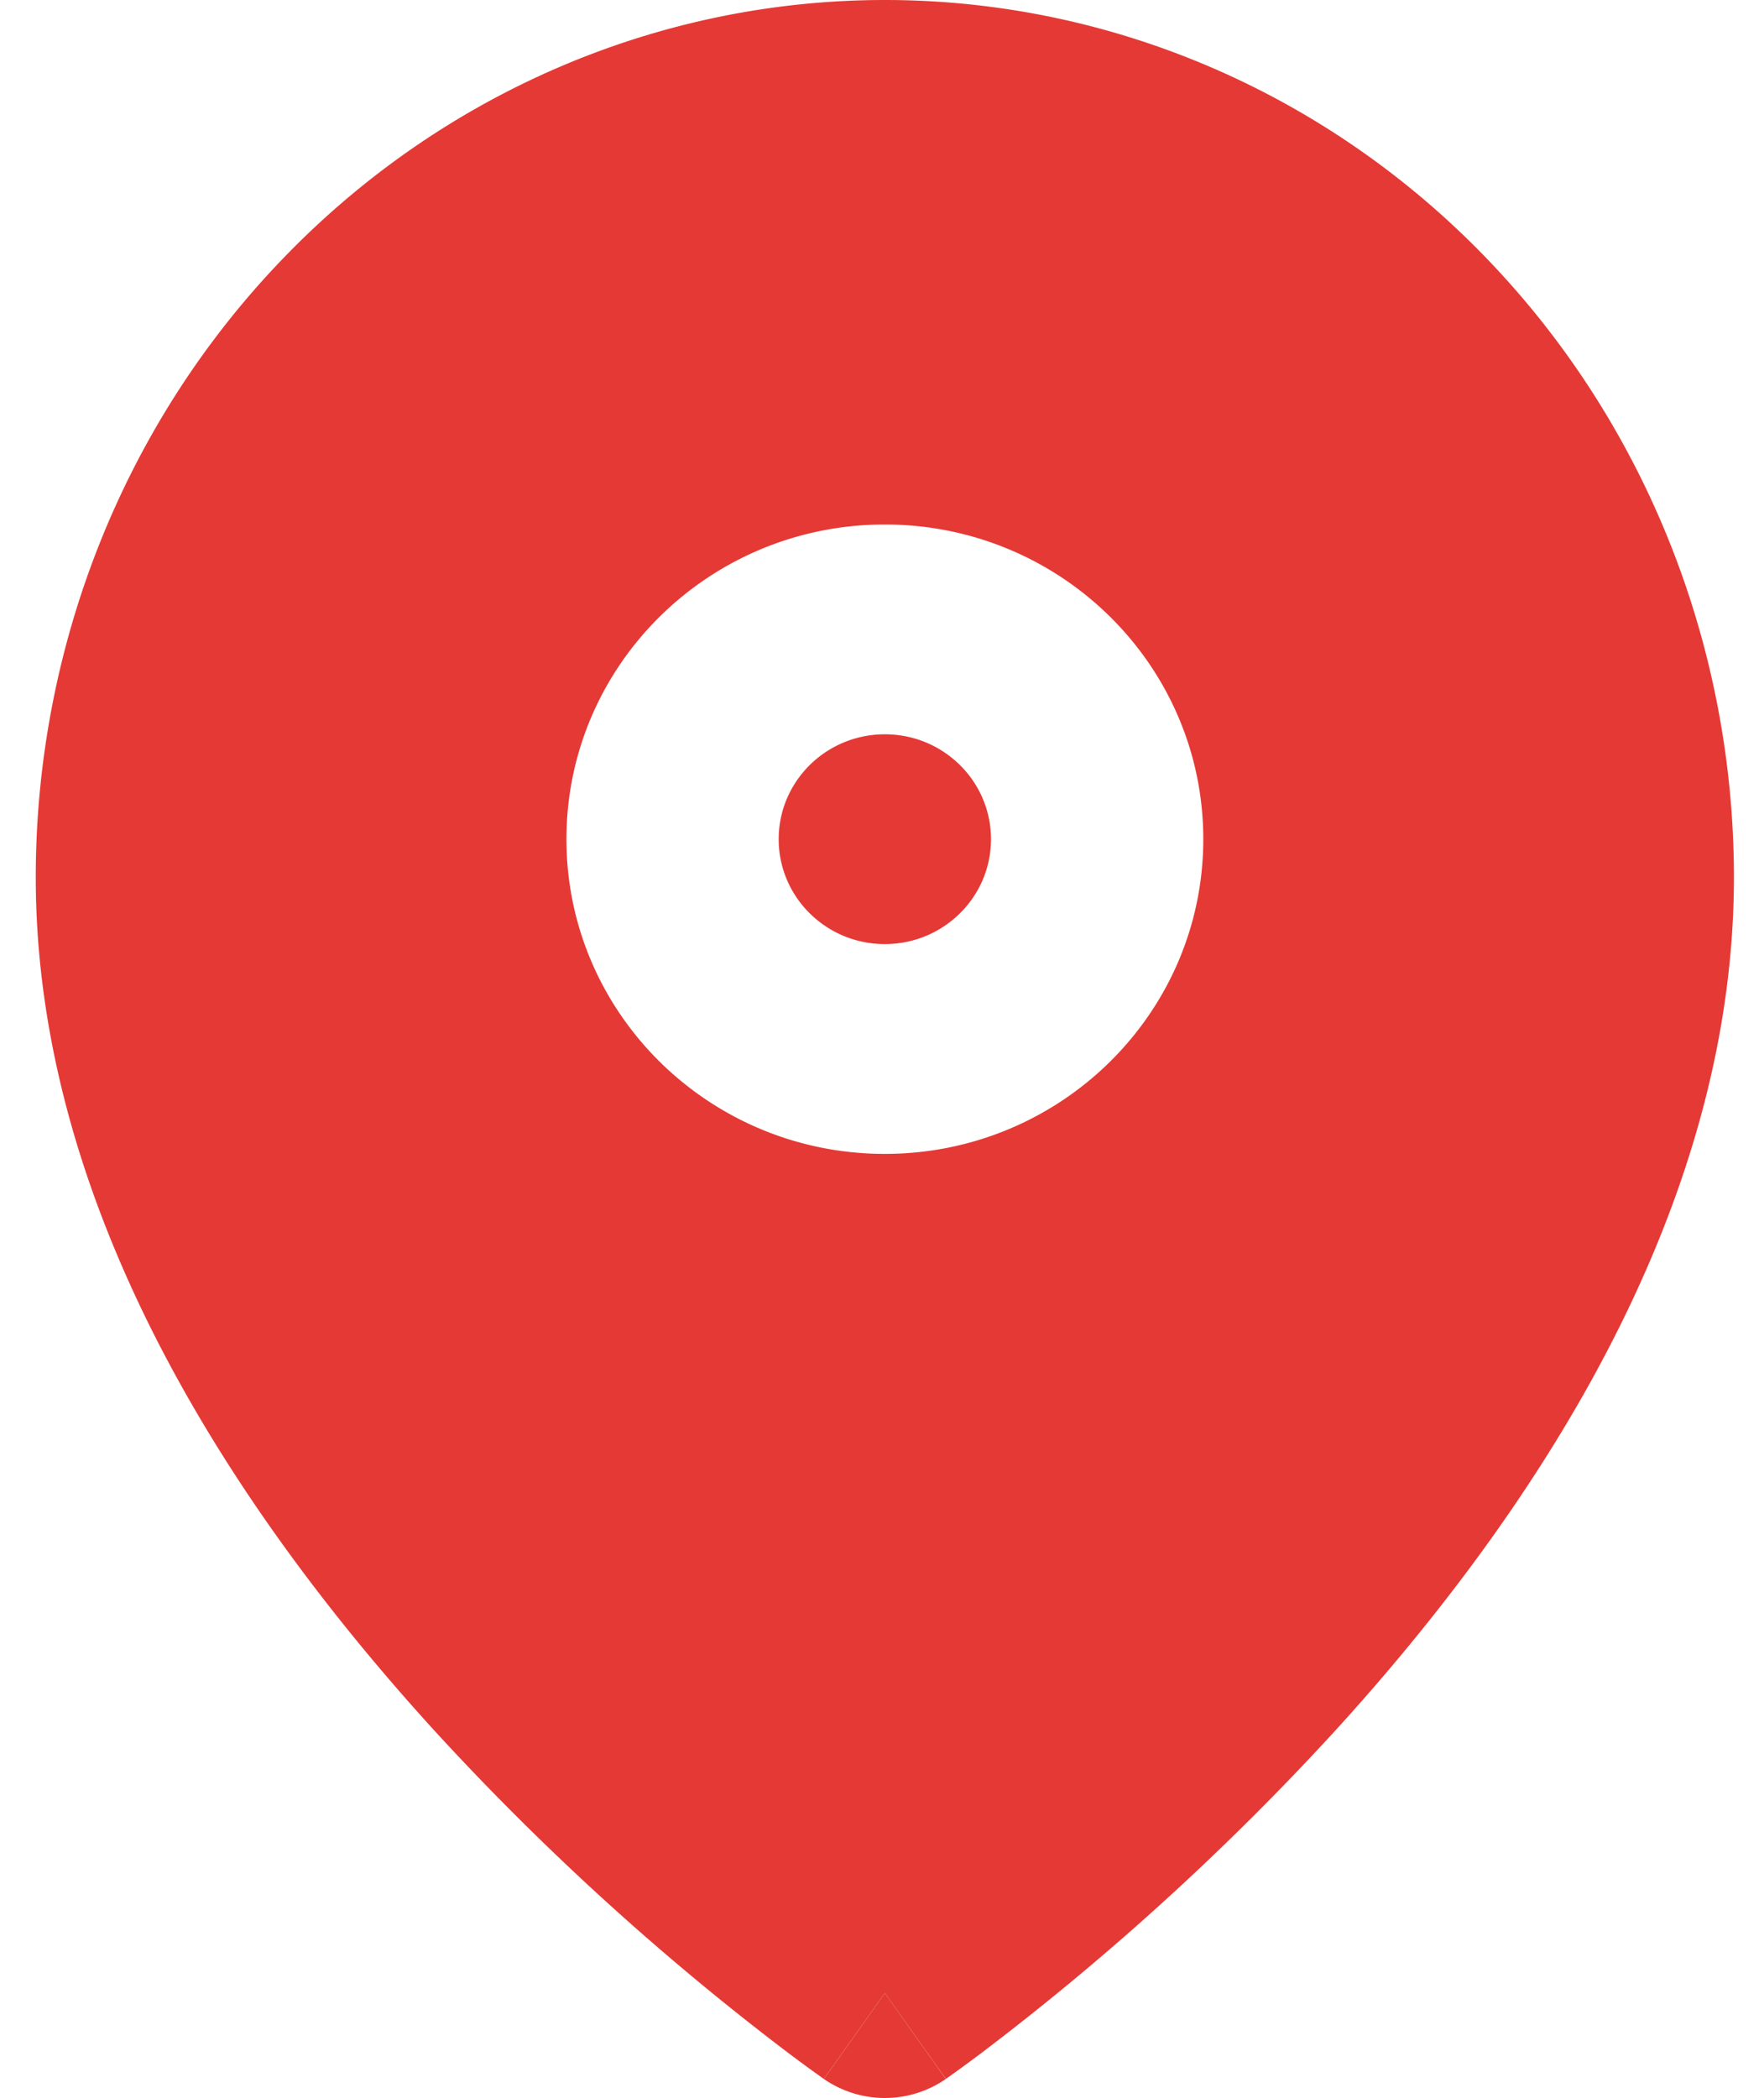 <svg xmlns="http://www.w3.org/2000/svg" width="37" height="44" fill="none" viewBox="0 0 37 44">
  <path fill="#e53935" d="M17.28 43.6s.001.002 1.28-1.8l1.278 1.802a2.25 2.25 0 01-2.558-.001zM16.333 17.6c0-1.215.997-2.2 2.227-2.2 1.229 0 2.226.985 2.226 2.2 0 1.215-.997 2.2-2.227 2.2-1.229 0-2.226-.985-2.226-2.2z"/>
  <path fill="#e53935" fill-rule="evenodd" d="M17.28 43.6l1.28-1.8c1.278 1.802 1.28 1.8 1.28 1.8l.005-.003.012-.009.041-.029.147-.105c.126-.09.305-.221.53-.39a55.701 55.701 0 007.43-6.766c3.992-4.381 8.364-10.755 8.364-17.898 0-4.845-1.85-9.513-5.177-12.97C27.862 1.966 23.32 0 18.56 0 13.8 0 9.258 1.967 5.928 5.43 2.6 8.886.75 13.554.75 18.4c0 7.143 4.372 13.517 8.364 17.898a55.699 55.699 0 007.43 6.765 32.822 32.822 0 00.677.496l.041.03.012.008.006.004zM18.56 11c-3.689 0-6.679 2.955-6.679 6.6 0 3.645 2.99 6.6 6.678 6.6 3.689 0 6.68-2.955 6.68-6.6 0-3.645-2.991-6.6-6.68-6.6z" clip-rule="evenodd"/>
</svg>

